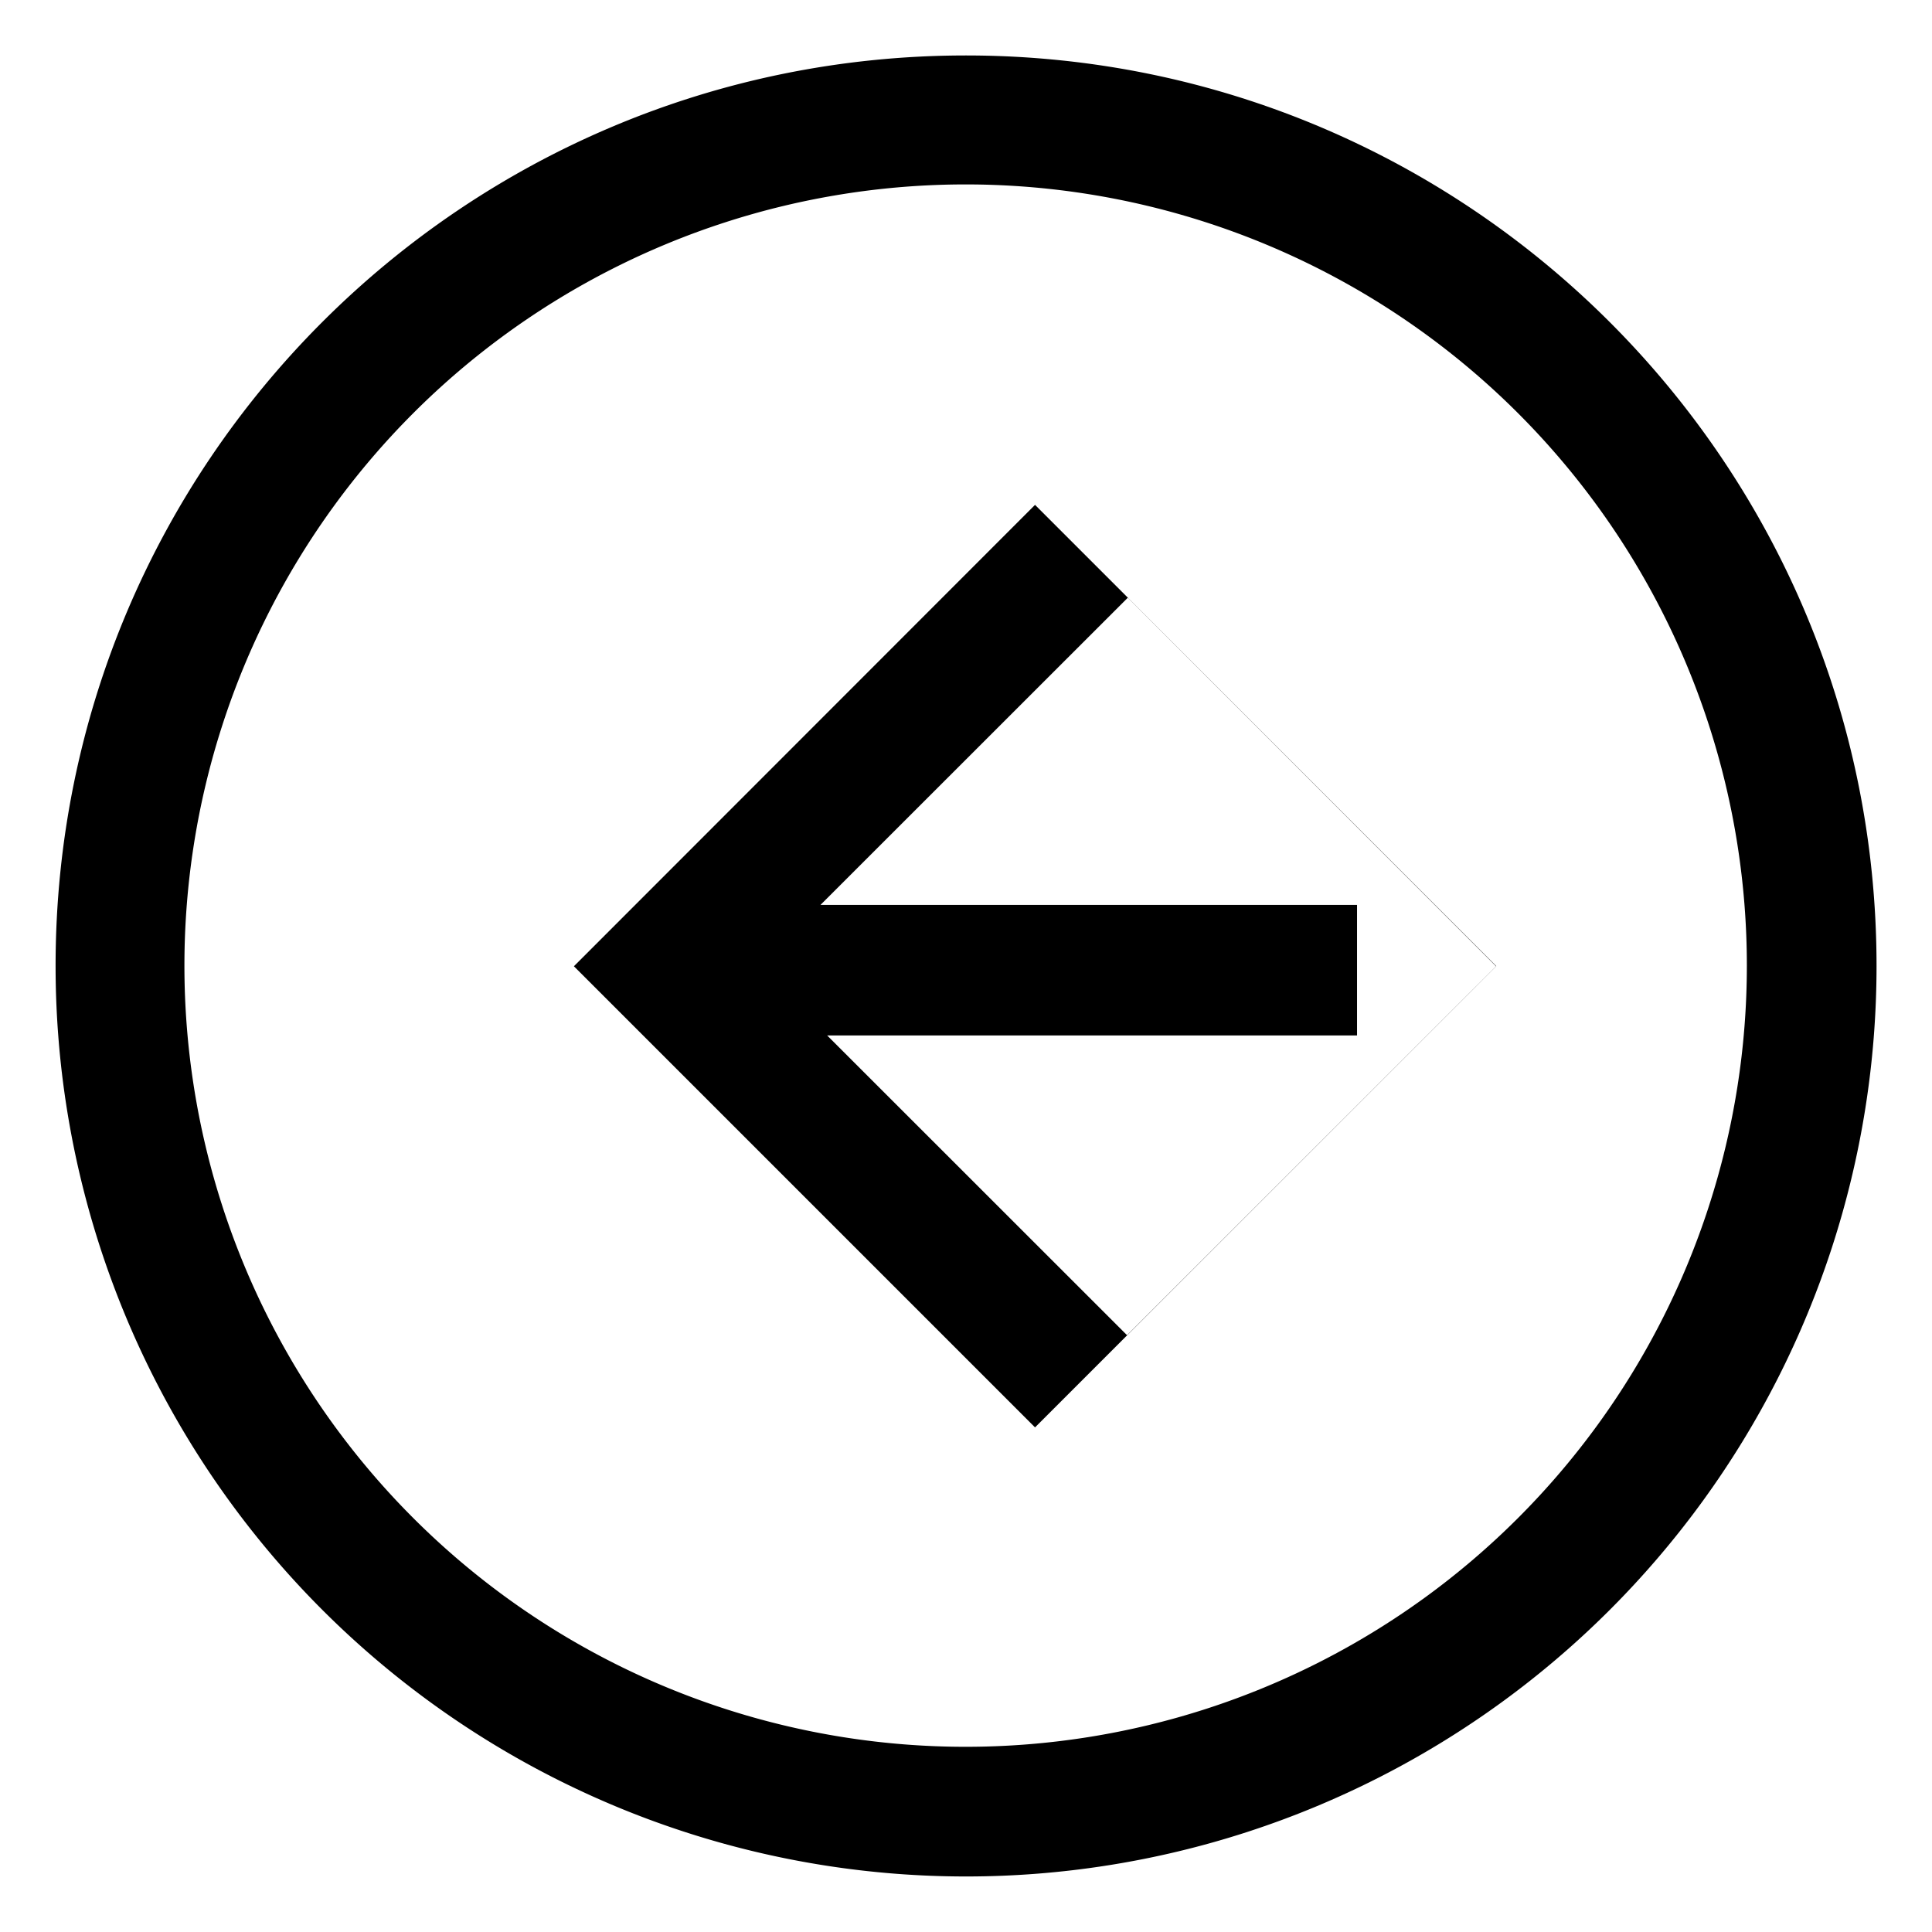 <?xml version="1.0" standalone="no"?><!DOCTYPE svg PUBLIC "-//W3C//DTD SVG 1.1//EN" "http://www.w3.org/Graphics/SVG/1.1/DTD/svg11.dtd"><svg width="200px" height="200px" viewBox="0 0 1024 1024" version="1.1" xmlns="http://www.w3.org/2000/svg"><path d="M434.88 479.62h284.384v69.18H438.401l158.935 158.865 195.596-195.527-195.182-195.32L434.88 479.62zM994.604 512a482.535 482.535 0 1 1-965.139 0C29.396 245.498 245.43 29.396 512 29.396c266.502 0 482.604 216.102 482.604 482.604zM511.793 97.748a414.045 414.045 0 1 0 0 828.09 414.045 414.045 0 0 0 0.069-828.09zM793 512.138L548.592 756.547 304.183 512.138l244.41-244.547L793 512z" /></svg>